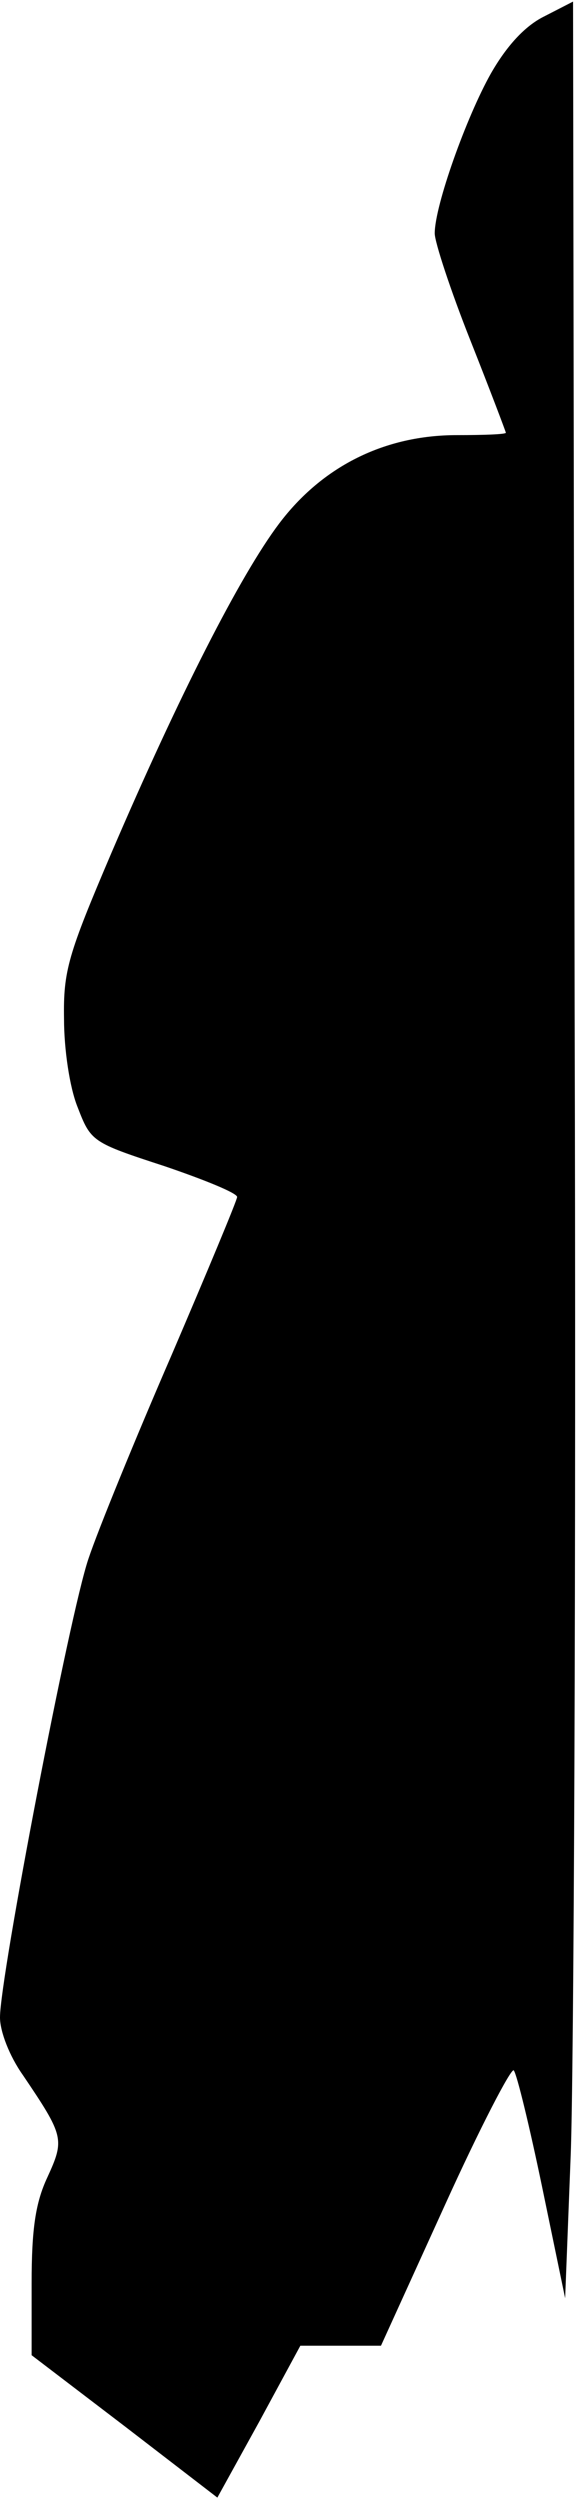 <?xml version="1.0" standalone="no"?>
<!DOCTYPE svg PUBLIC "-//W3C//DTD SVG 20010904//EN"
 "http://www.w3.org/TR/2001/REC-SVG-20010904/DTD/svg10.dtd">
<svg version="1.0" xmlns="http://www.w3.org/2000/svg"
 width="73pt" height="316pt" viewBox="0 0 73 316"
 preserveAspectRatio="xMidYMid meet">
<g transform="translate(0,316) scale(0.1,-0.1)"
fill="#000000" stroke="none">
<path fill="#000000" stroke="none" d="M688 3139 c-24 -12 -47 -37 -67 -72
-31 -55 -71 -167 -71 -202 0 -11 20 -72 45 -135 25 -63 45 -116 45 -117 0 -2
-28 -3 -62 -3 -91 0 -170 -39 -225 -112 -49 -65 -127 -218 -212 -416 -55 -129
-61 -149 -60 -210 0 -38 7 -86 17 -111 17 -44 18 -45 110 -75 50 -17 92 -34
92 -39 0 -4 -38 -95 -83 -200 -46 -106 -93 -221 -105 -257 -24 -70 -112 -529
-112 -580 0 -18 12 -49 29 -73 52 -77 53 -81 31 -129 -15 -32 -20 -65 -20
-134 l0 -91 118 -90 117 -90 53 96 52 96 51 0 51 0 81 178 c44 97 84 174 87
170 4 -5 20 -71 36 -148 l29 -140 7 180 c4 99 7 752 5 1452 l-2 1271 -37 -19z"/>
</g>
</svg>
